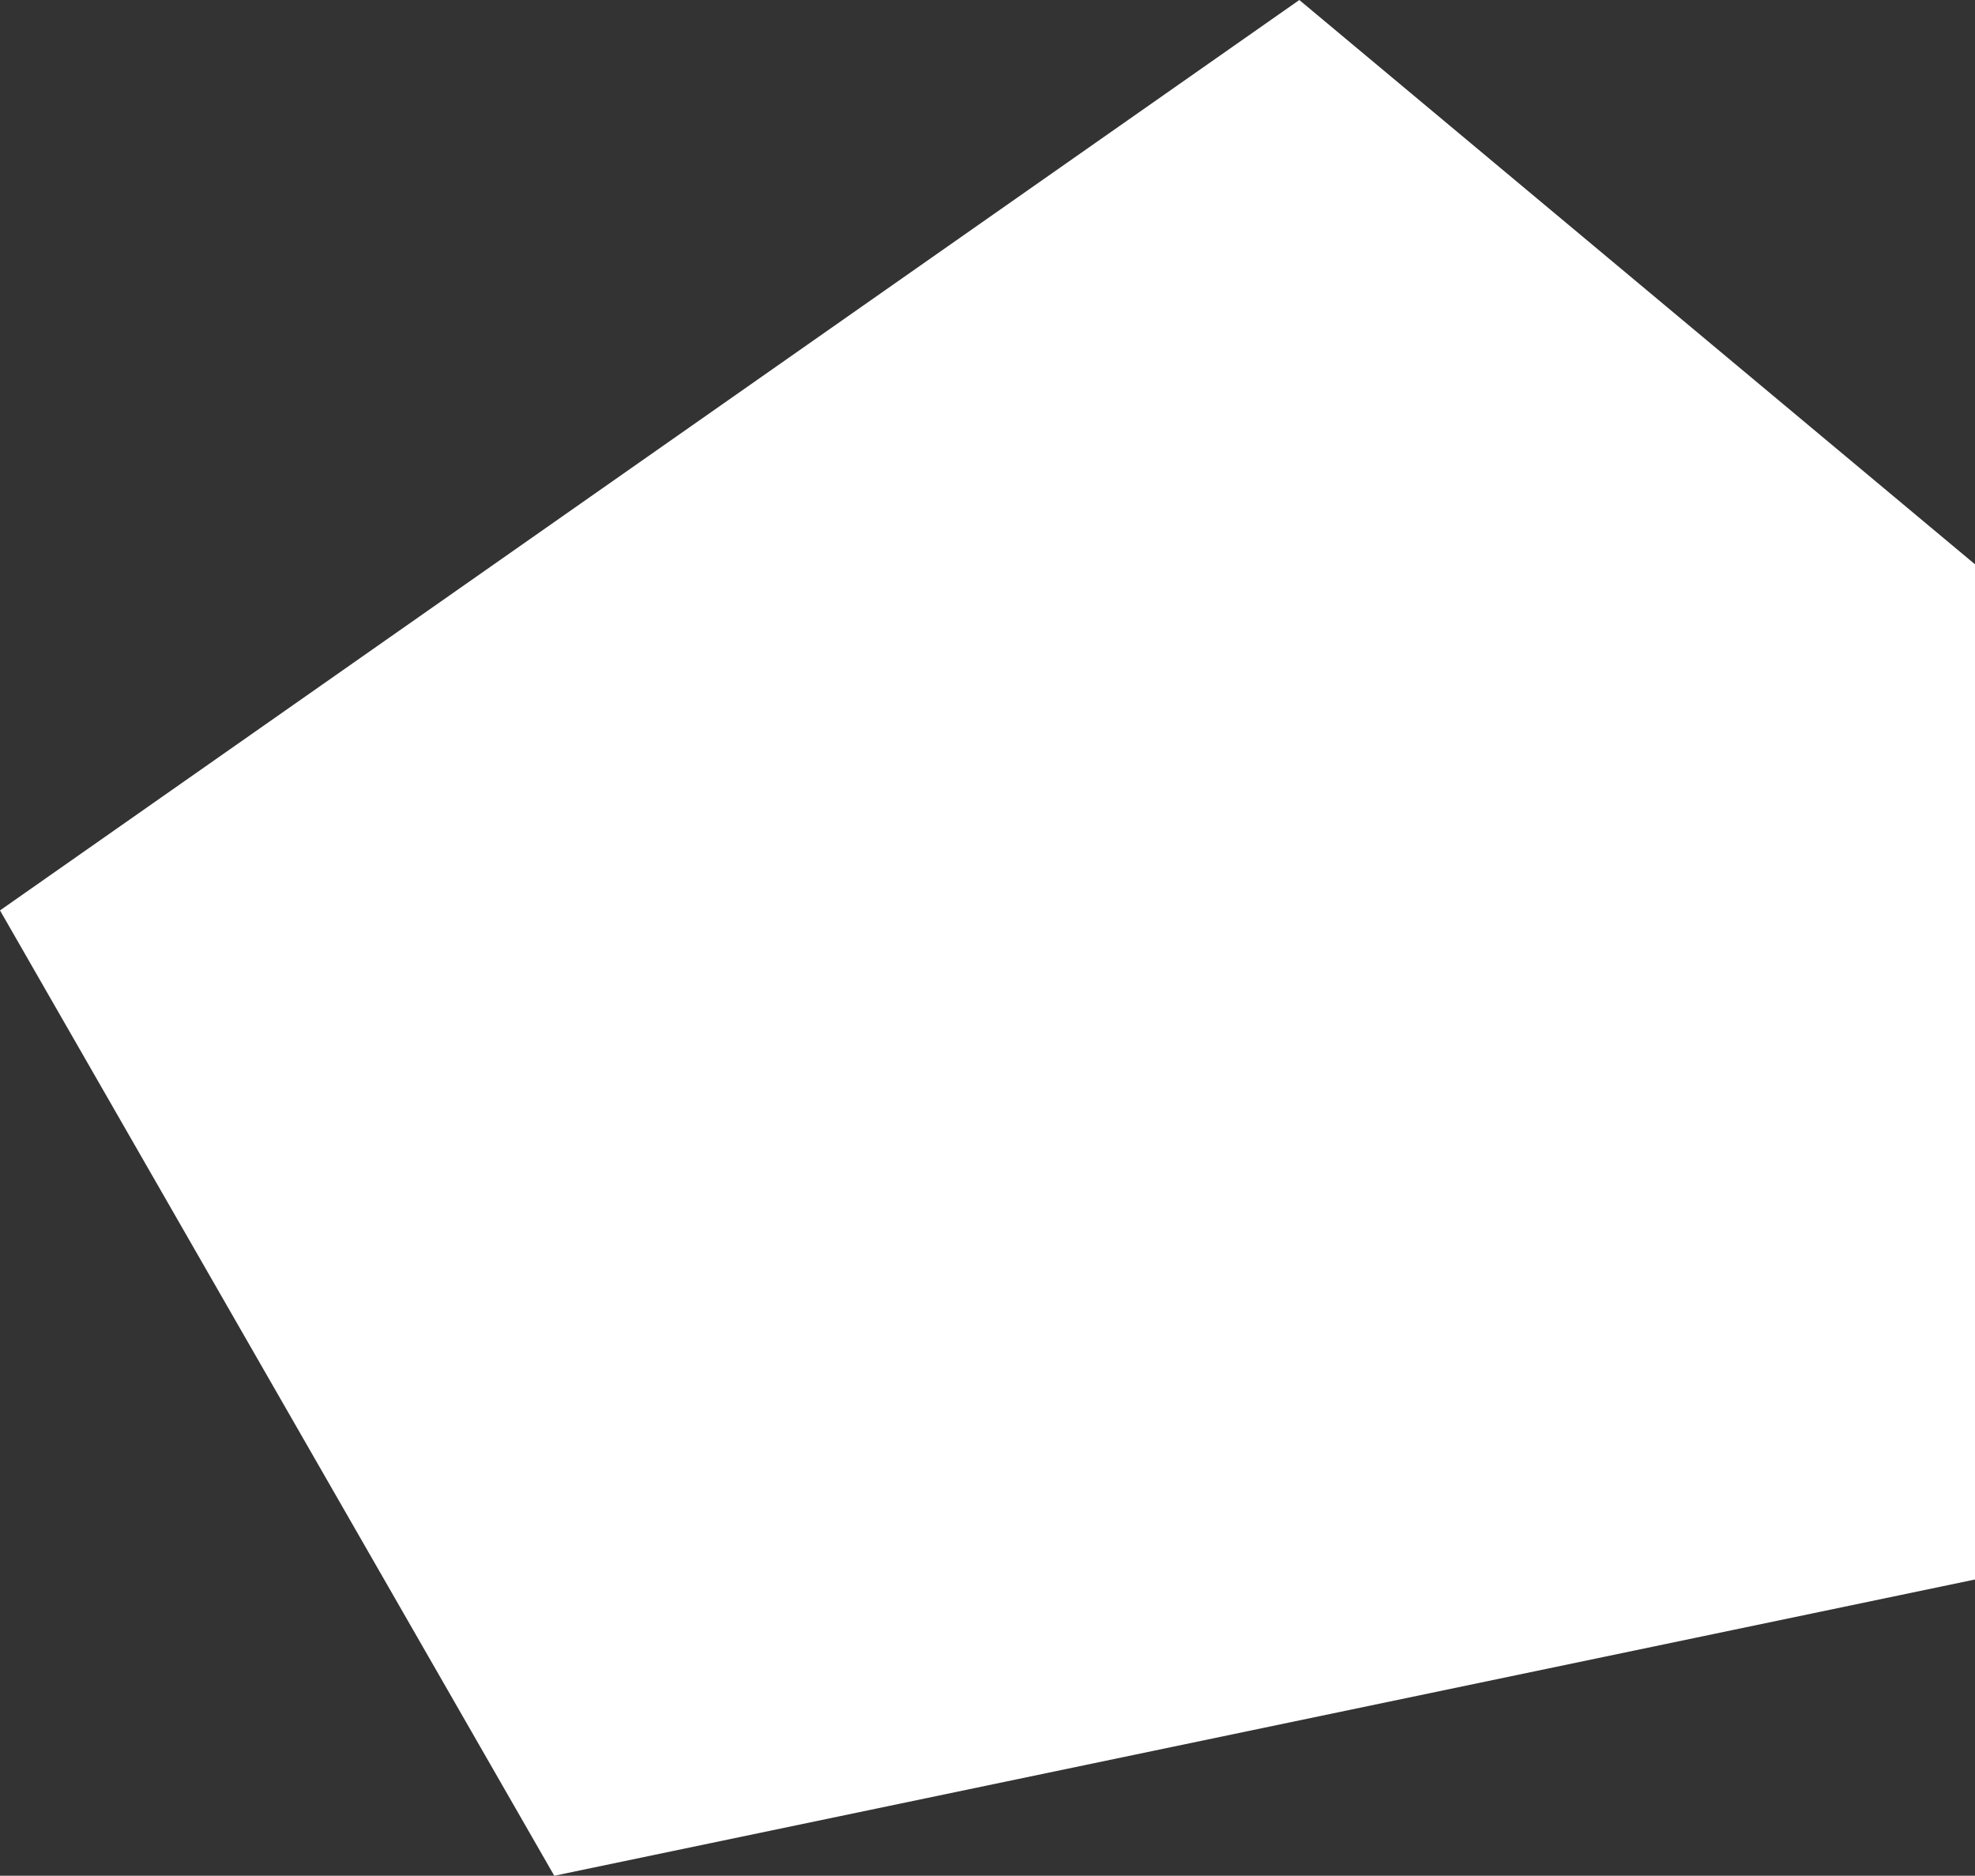 <svg xmlns="http://www.w3.org/2000/svg" viewBox="0 0 27.33 25.96"><rect x="0" y="0" width="27.33" height="25.96" fill="#333333" stroke="none"/><defs><style>.cls-1{fill:#fff;}</style></defs><title>Element Normal White</title><g id="Layer_2" data-name="Layer 2"><g id="Layer_1-2" data-name="Layer 1"><polygon class="cls-1" points="27.33 21.86 7.67 25.96 0 12.6 17.98 0 27.33 7.81 27.33 21.86"/></g></g></svg>